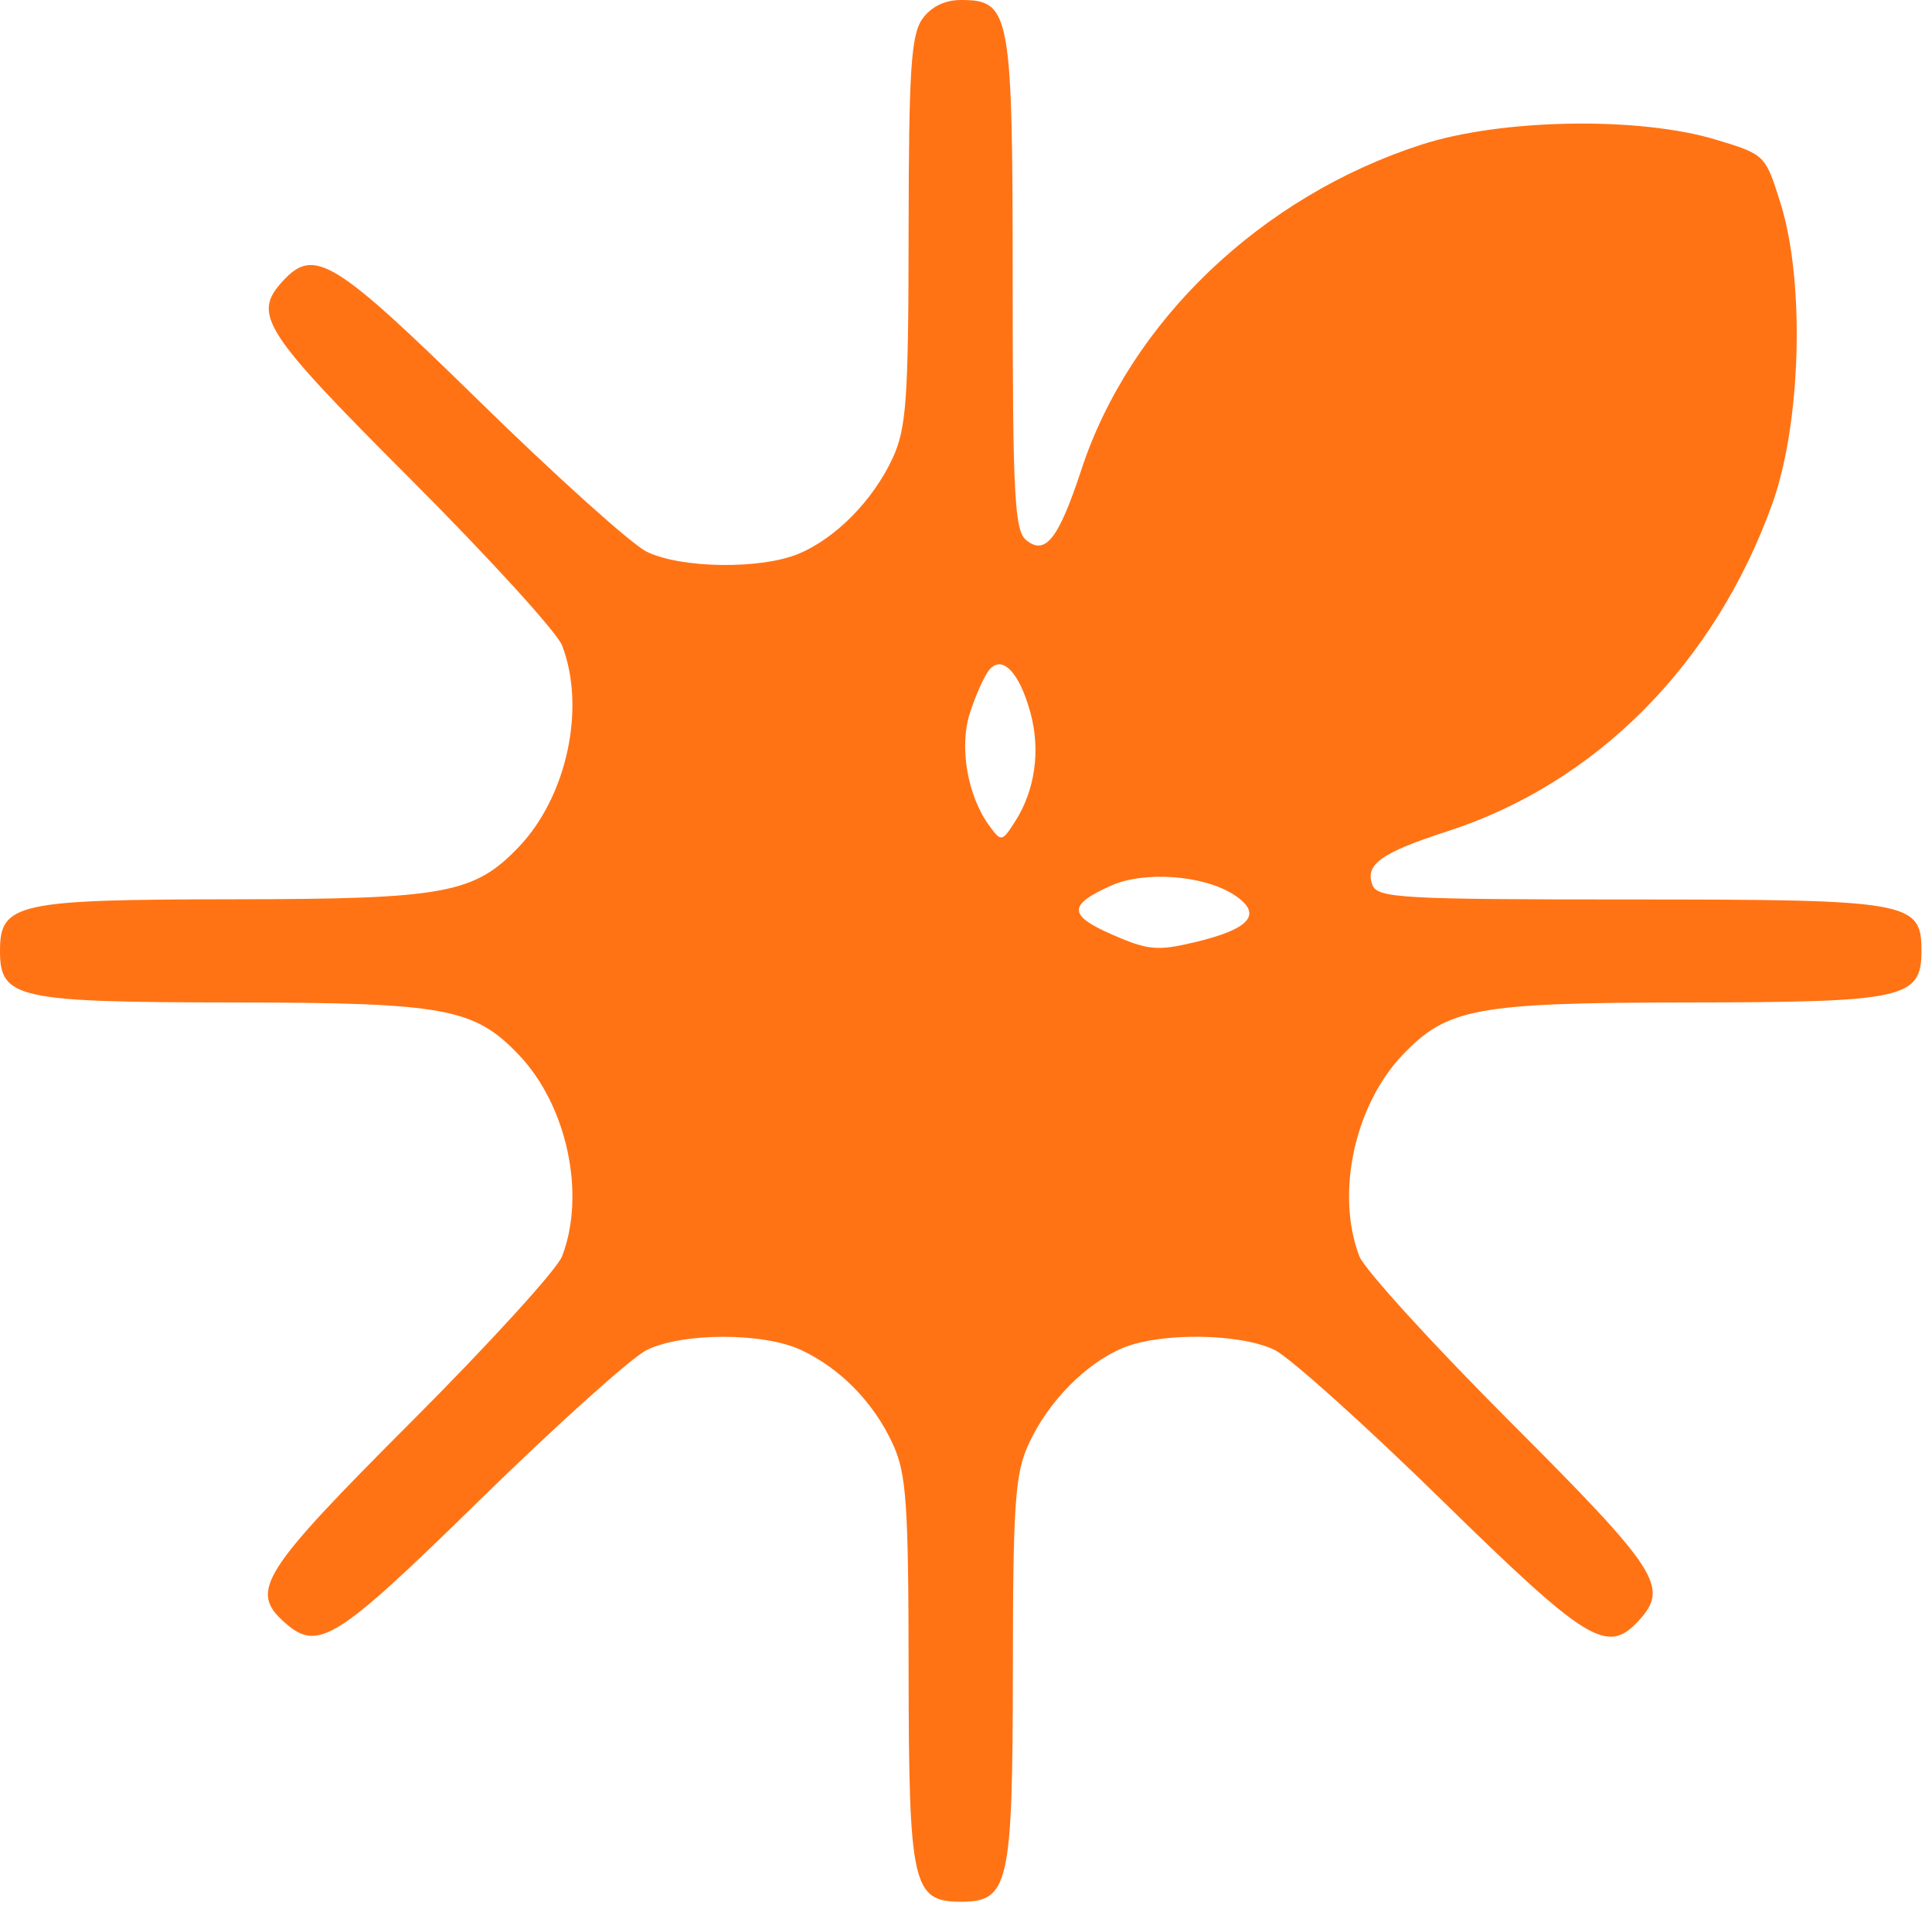 <svg width="74" height="73" viewBox="0 0 74 73" fill="none" xmlns="http://www.w3.org/2000/svg">
<path fill-rule="evenodd" clip-rule="evenodd" d="M35.326 0.729C34.896 1.336 34.808 2.699 34.802 8.849C34.796 15.312 34.719 16.404 34.187 17.552C33.441 19.16 32.013 20.612 30.593 21.206C29.14 21.814 26.064 21.771 24.764 21.125C24.181 20.834 21.306 18.25 18.376 15.383C12.783 9.909 12.033 9.451 10.826 10.77C9.654 12.051 10.064 12.684 15.728 18.353C18.727 21.354 21.337 24.218 21.53 24.72C22.447 27.106 21.717 30.5 19.872 32.434C18.161 34.226 17.042 34.432 8.942 34.44C0.644 34.448 0 34.59 0 36.415C0 38.24 0.644 38.383 8.942 38.391C17.042 38.399 18.161 38.604 19.872 40.397C21.717 42.331 22.447 45.724 21.53 48.111C21.337 48.612 18.727 51.477 15.728 54.477C10.011 60.2 9.551 60.925 10.883 62.118C12.18 63.279 12.834 62.871 18.376 57.447C21.306 54.58 24.181 51.997 24.764 51.706C26.129 51.027 29.243 51.025 30.684 51.701C32.191 52.408 33.454 53.699 34.187 55.279C34.719 56.426 34.796 57.518 34.802 63.982C34.81 72.193 34.954 72.831 36.798 72.831C38.643 72.831 38.787 72.193 38.795 63.982C38.801 57.518 38.878 56.426 39.41 55.279C40.156 53.67 41.584 52.218 43.004 51.624C44.457 51.016 47.533 51.06 48.833 51.706C49.416 51.997 52.291 54.58 55.221 57.447C60.814 62.921 61.565 63.38 62.771 62.061C63.943 60.78 63.533 60.146 57.869 54.477C54.871 51.477 52.26 48.612 52.067 48.111C51.15 45.724 51.88 42.331 53.725 40.397C55.436 38.604 56.555 38.399 64.655 38.391C72.953 38.383 73.597 38.24 73.597 36.415C73.597 34.525 73.156 34.447 62.453 34.447C53.708 34.447 52.762 34.394 52.569 33.896C52.265 33.113 52.9 32.656 55.426 31.841C61.135 30 65.672 25.432 67.88 19.302C68.989 16.225 69.141 10.8 68.203 7.799C67.617 5.924 67.61 5.918 65.716 5.346C62.762 4.455 57.506 4.546 54.433 5.542C48.292 7.533 43.286 12.319 41.421 17.981C40.544 20.646 40.039 21.288 39.302 20.682C38.859 20.318 38.788 18.95 38.788 10.859C38.788 0.453 38.705 0 36.798 0C36.185 0 35.656 0.262 35.326 0.729ZM37.88 25.667C37.698 25.895 37.371 26.625 37.154 27.29C36.728 28.602 37.053 30.489 37.907 31.643C38.35 32.243 38.383 32.237 38.876 31.469C39.646 30.268 39.863 28.744 39.468 27.295C39.045 25.738 38.374 25.051 37.88 25.667ZM42.557 33.917C40.9 34.66 40.91 35.053 42.602 35.794C43.965 36.391 44.33 36.424 45.759 36.085C47.913 35.573 48.388 34.996 47.259 34.264C46.103 33.515 43.83 33.347 42.557 33.917Z" fill="#FF7315"/>
</svg>
